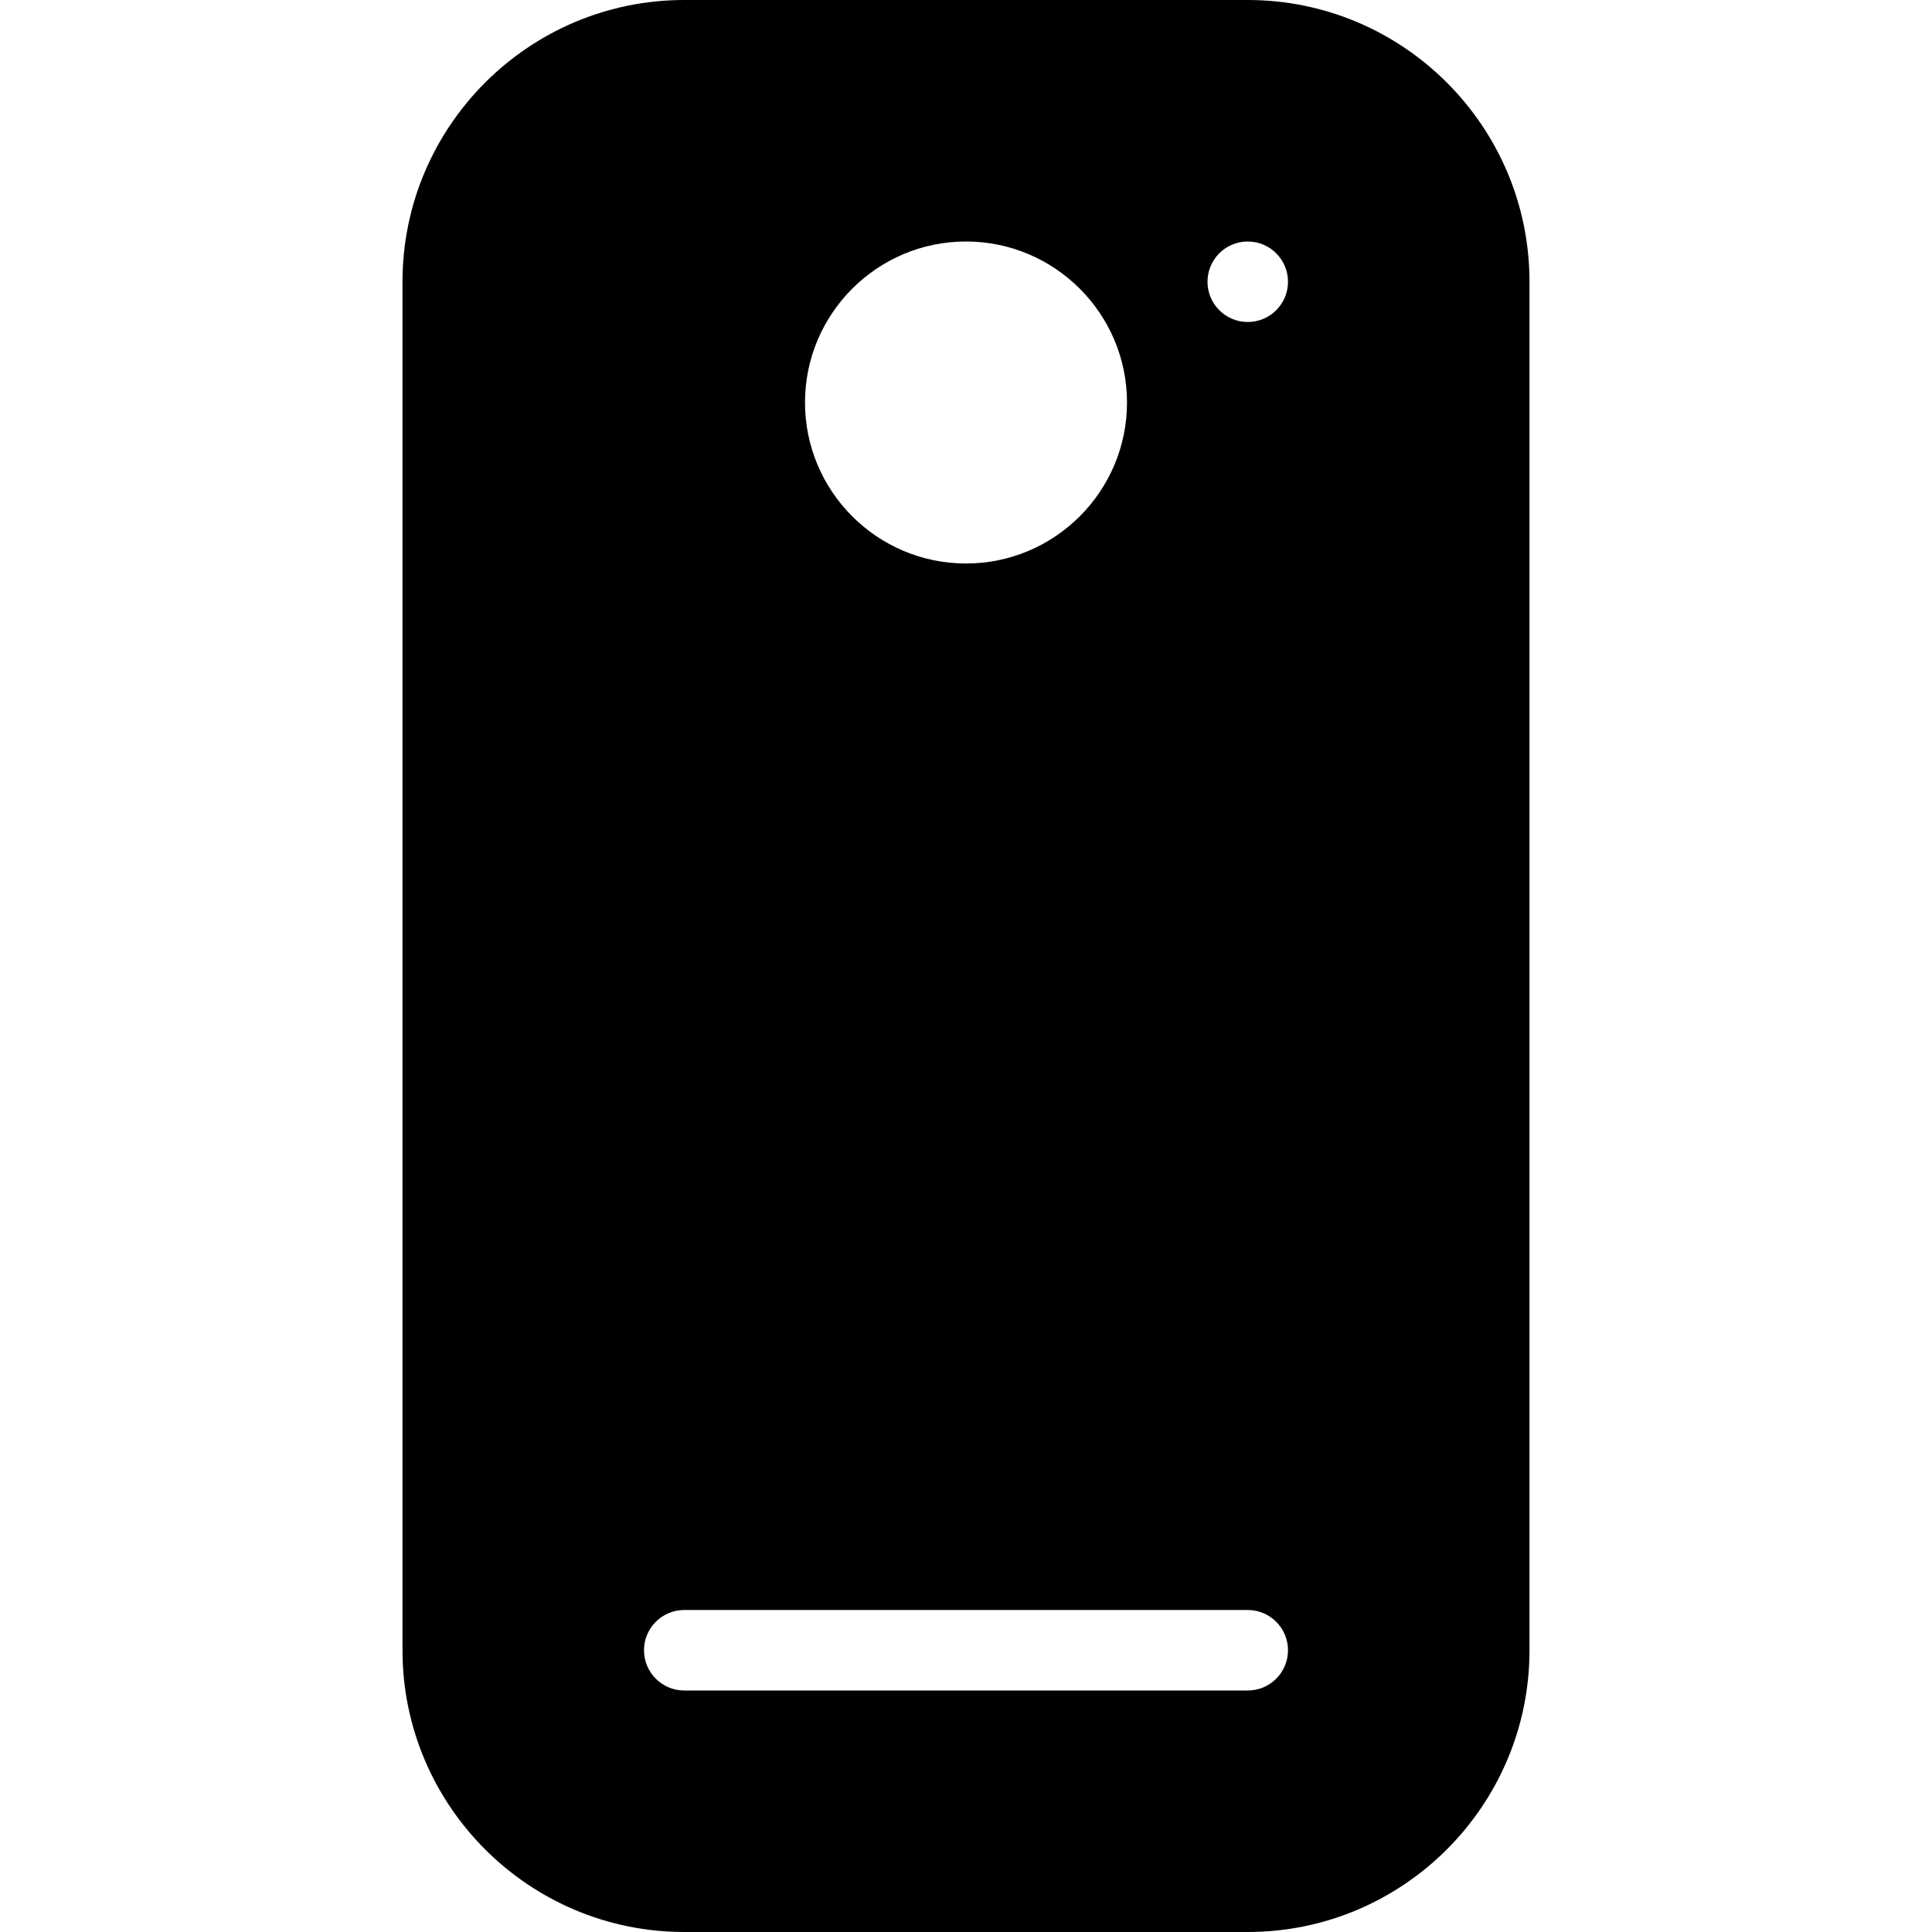 <?xml version="1.0" encoding="iso-8859-1"?>
<!-- Generator: Adobe Illustrator 19.0.0, SVG Export Plug-In . SVG Version: 6.00 Build 0)  -->
<svg version="1.1" id="Layer_1" xmlns="http://www.w3.org/2000/svg" xmlns:xlink="http://www.w3.org/1999/xlink" x="0px" y="0px"
	 viewBox="0 0 24 24" style="enable-background:new 0 0 24 24;" xml:space="preserve">
<path d="M15.5,0h-7C6.57,0,5,1.57,5,3.5v17C5,22.43,6.57,24,8.5,24h7c1.93,0,3.5-1.57,3.5-3.5v-17C19,1.57,17.43,0,15.5,0z M12,3
	c1.103,0,2,0.897,2,2s-0.897,2-2,2s-2-0.897-2-2S10.897,3,12,3z M15.5,21h-7C8.224,21,8,20.776,8,20.5S8.224,20,8.5,20h7
	c0.276,0,0.5,0.224,0.5,0.5S15.776,21,15.5,21z M15.5,4C15.224,4,15,3.776,15,3.5C15,3.224,15.224,3,15.5,3S16,3.224,16,3.5
	C16,3.776,15.776,4,15.5,4z"/>
<g>
</g>
<g>
</g>
<g>
</g>
<g>
</g>
<g>
</g>
<g>
</g>
<g>
</g>
<g>
</g>
<g>
</g>
<g>
</g>
<g>
</g>
<g>
</g>
<g>
</g>
<g>
</g>
<g>
</g>
</svg>
